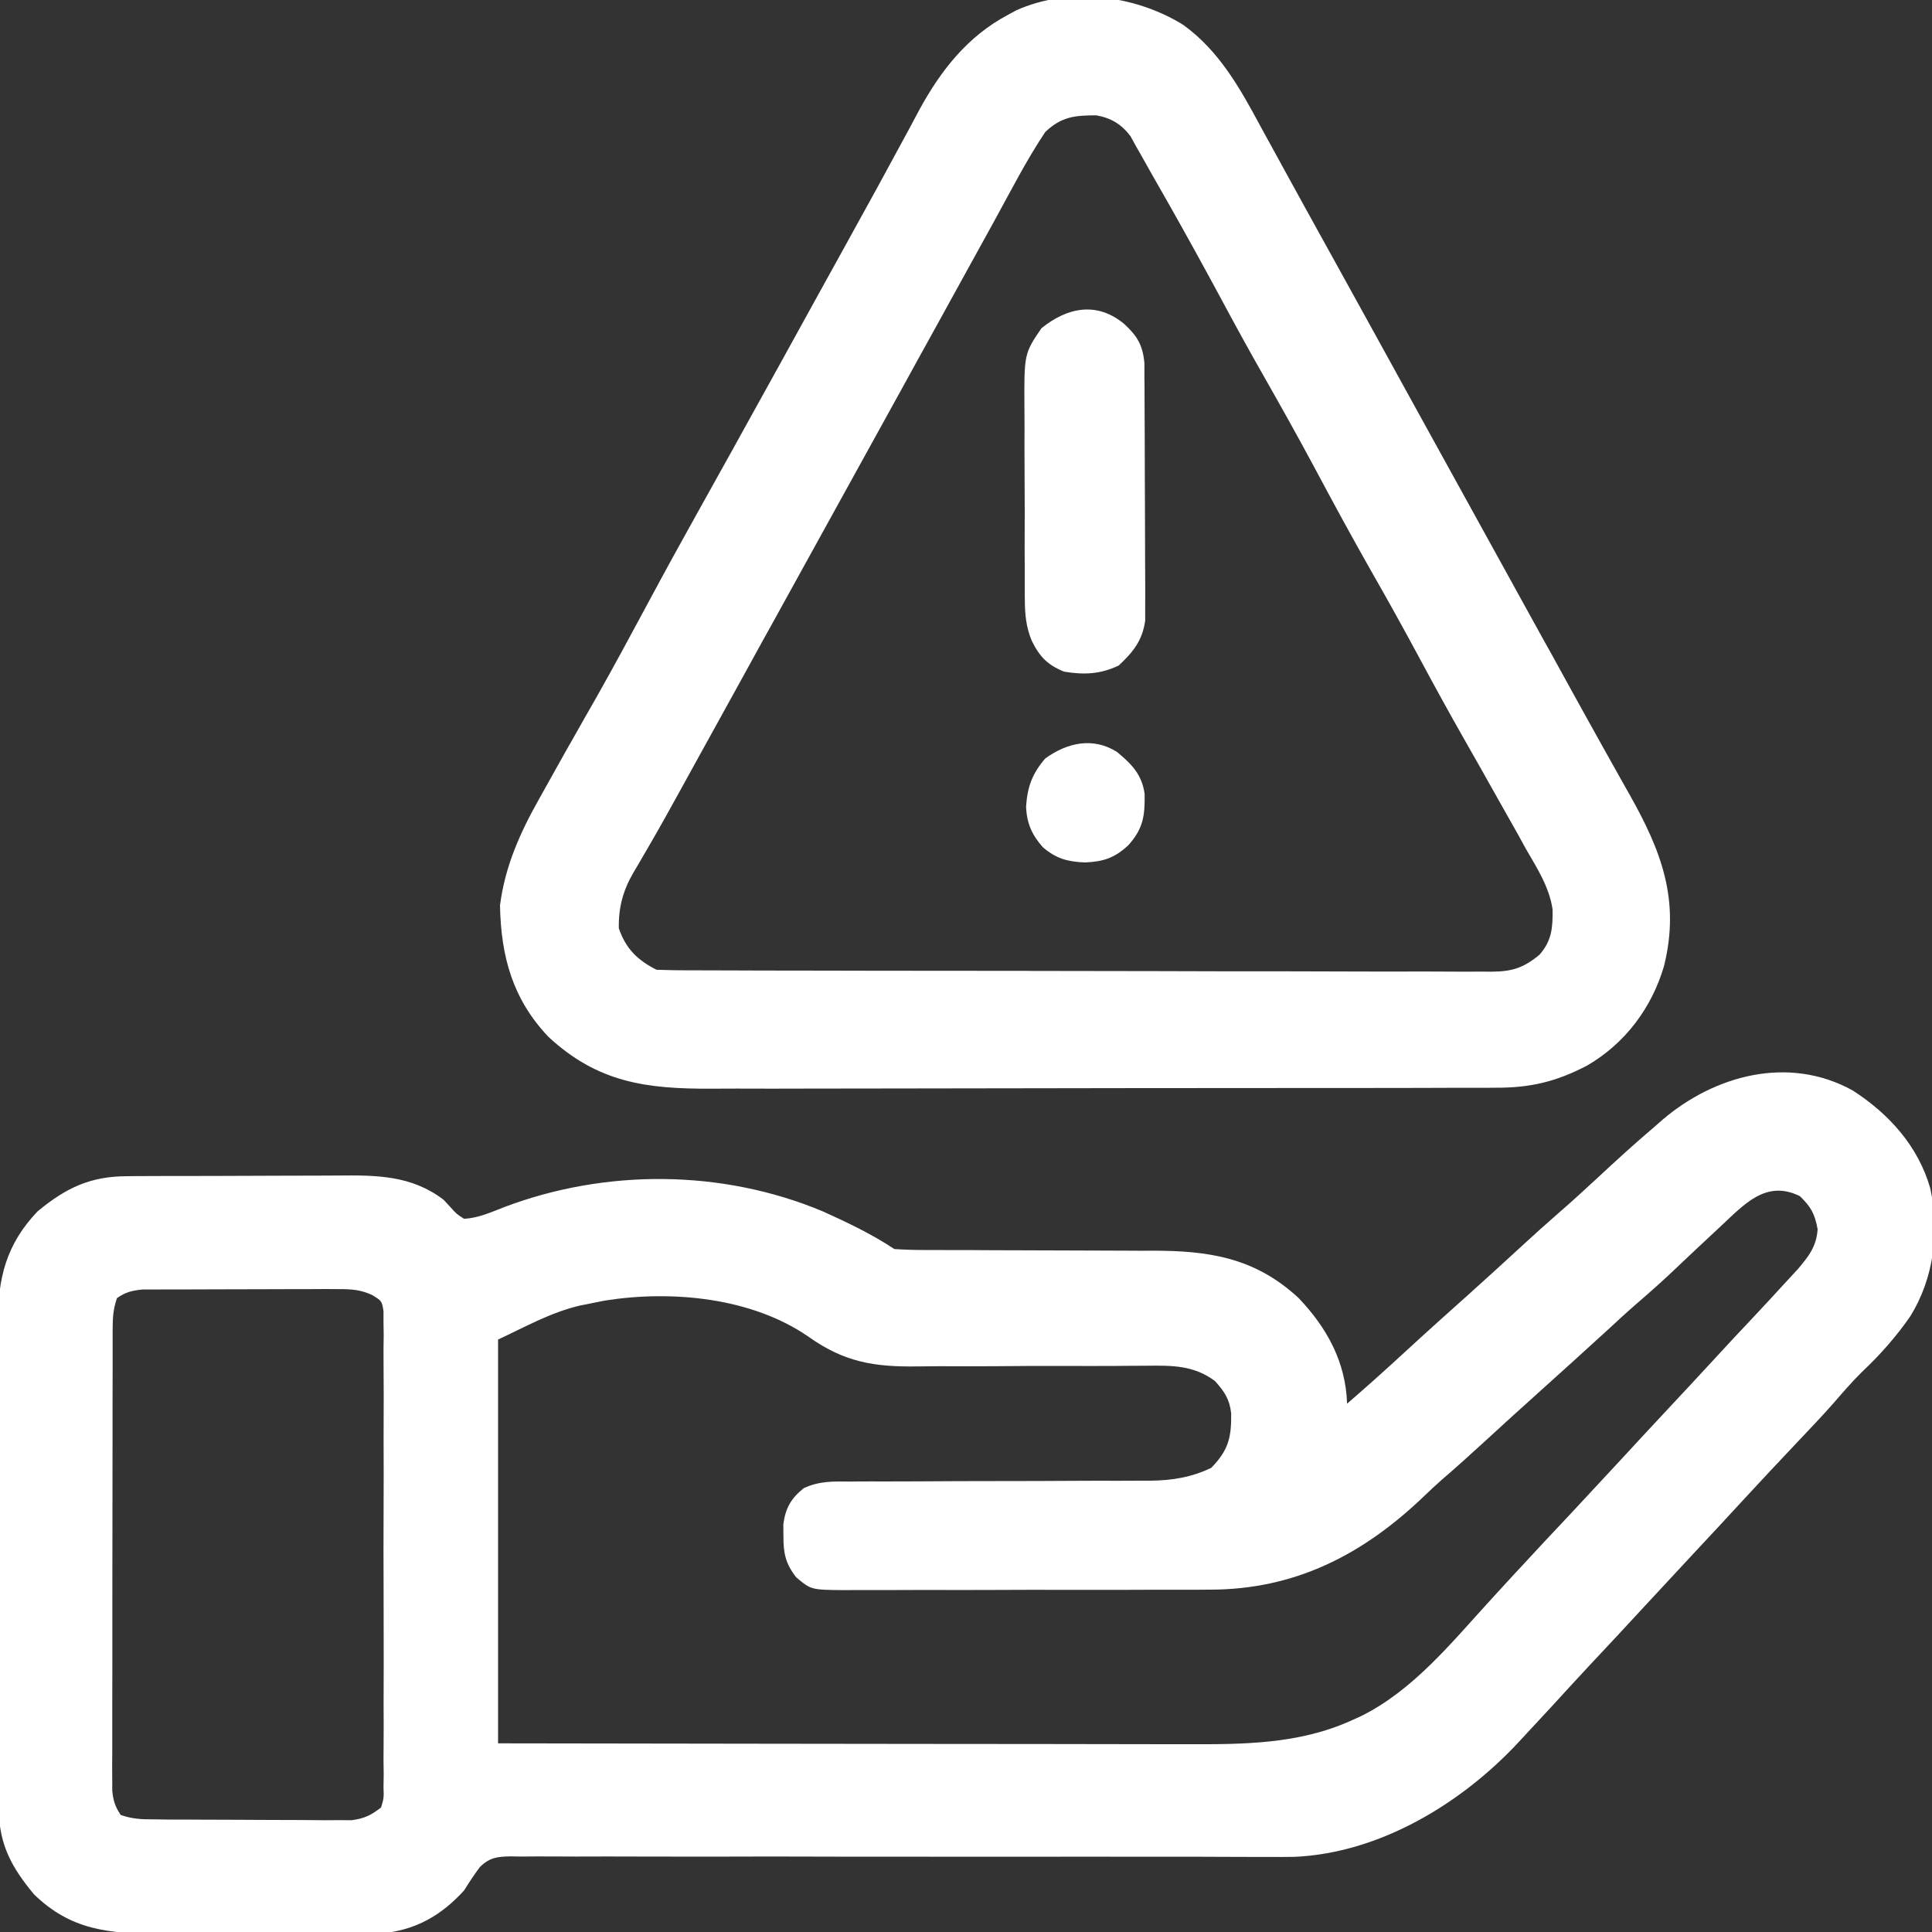 <svg width="20" height="20" viewBox="0 0 20 20" fill="none" xmlns="http://www.w3.org/2000/svg">
<rect x="0" y="0" width="20" height="20" fill="#333333" stroke="none"/>
<g clip-path="url(#clip0_1923_19)">
<path d="M19.18 11.289C19.555 11.531 19.856 11.863 19.982 12.301C20.08 12.753 20.018 13.234 19.776 13.625C19.628 13.839 19.462 14.026 19.272 14.205C19.169 14.307 19.075 14.416 18.98 14.526C18.858 14.664 18.732 14.796 18.606 14.929C18.417 15.129 18.228 15.33 18.042 15.532C17.875 15.714 17.707 15.894 17.539 16.074C17.369 16.256 17.2 16.438 17.031 16.621C16.839 16.829 16.647 17.036 16.453 17.242C16.324 17.381 16.196 17.519 16.069 17.659C15.992 17.742 15.915 17.825 15.838 17.908C15.8 17.949 15.762 17.99 15.724 18.031C15.135 18.666 14.287 19.183 13.4 19.222C13.31 19.224 13.22 19.223 13.129 19.223C13.078 19.223 13.078 19.223 13.025 19.223C12.91 19.223 12.794 19.222 12.679 19.222C12.596 19.222 12.513 19.222 12.431 19.221C12.252 19.221 12.074 19.221 11.896 19.221C11.614 19.22 11.333 19.22 11.051 19.22C11.004 19.22 10.956 19.221 10.907 19.221C10.761 19.221 10.614 19.221 10.468 19.221C9.861 19.221 9.255 19.221 8.649 19.22C8.206 19.218 7.764 19.218 7.321 19.22C7.087 19.22 6.853 19.22 6.619 19.219C6.399 19.218 6.179 19.218 5.959 19.219C5.878 19.219 5.797 19.219 5.716 19.218C5.606 19.217 5.496 19.218 5.386 19.219C5.354 19.218 5.322 19.218 5.289 19.217C5.149 19.22 5.071 19.227 4.968 19.327C4.909 19.406 4.856 19.486 4.804 19.57C4.568 19.829 4.303 19.981 3.951 20.014C3.77 20.022 3.59 20.021 3.409 20.019C3.342 20.02 3.275 20.02 3.208 20.02C3.069 20.02 2.929 20.019 2.789 20.018C2.611 20.017 2.433 20.017 2.255 20.018C2.117 20.018 1.979 20.018 1.841 20.017C1.775 20.017 1.71 20.017 1.644 20.017C1.135 20.018 0.733 19.983 0.351 19.609C0.127 19.34 -0.01 19.097 -0.011 18.739C-0.011 18.691 -0.011 18.642 -0.012 18.592C-0.012 18.539 -0.012 18.486 -0.012 18.433C-0.012 18.376 -0.012 18.32 -0.012 18.263C-0.013 18.111 -0.013 17.958 -0.013 17.805C-0.013 17.709 -0.014 17.614 -0.014 17.518C-0.014 17.184 -0.015 16.85 -0.015 16.516C-0.015 16.205 -0.015 15.895 -0.017 15.584C-0.018 15.317 -0.018 15.049 -0.018 14.782C-0.018 14.623 -0.018 14.463 -0.019 14.304C-0.02 14.154 -0.02 14.004 -0.019 13.854C-0.019 13.799 -0.019 13.744 -0.02 13.689C-0.024 13.23 0.067 12.877 0.39 12.539C0.683 12.297 0.935 12.176 1.319 12.176C1.349 12.176 1.378 12.176 1.408 12.175C1.506 12.175 1.603 12.175 1.7 12.174C1.768 12.174 1.835 12.174 1.903 12.174C2.046 12.173 2.188 12.173 2.33 12.173C2.511 12.173 2.693 12.172 2.874 12.171C3.015 12.17 3.155 12.17 3.295 12.17C3.362 12.17 3.429 12.169 3.496 12.169C3.896 12.165 4.26 12.166 4.592 12.42C4.614 12.444 4.637 12.468 4.66 12.493C4.727 12.568 4.727 12.568 4.804 12.617C4.951 12.609 5.081 12.55 5.217 12.497C6.269 12.098 7.474 12.104 8.515 12.539C8.77 12.654 9.025 12.775 9.258 12.93C9.363 12.937 9.464 12.94 9.569 12.94C9.616 12.94 9.616 12.94 9.665 12.94C9.734 12.94 9.803 12.941 9.872 12.941C9.981 12.94 10.091 12.941 10.2 12.942C10.511 12.943 10.822 12.944 11.133 12.945C11.324 12.945 11.514 12.946 11.704 12.947C11.777 12.948 11.849 12.948 11.921 12.947C12.514 12.946 12.99 13.018 13.442 13.436C13.738 13.746 13.931 14.1 13.945 14.531C14.149 14.355 14.349 14.175 14.548 13.992C14.767 13.79 14.989 13.591 15.212 13.392C15.391 13.231 15.569 13.069 15.747 12.905C15.873 12.789 16 12.674 16.13 12.561C16.27 12.44 16.407 12.314 16.543 12.188C16.729 12.015 16.916 11.844 17.109 11.68C17.143 11.65 17.177 11.621 17.211 11.591C17.753 11.129 18.518 10.922 19.18 11.289ZM1.211 13.438C1.171 13.556 1.167 13.636 1.166 13.761C1.166 13.803 1.166 13.846 1.166 13.89C1.166 13.937 1.166 13.983 1.166 14.032C1.166 14.081 1.166 14.13 1.166 14.181C1.165 14.316 1.165 14.452 1.165 14.587C1.165 14.7 1.165 14.813 1.165 14.926C1.164 15.192 1.164 15.458 1.164 15.725C1.164 15.999 1.164 16.274 1.163 16.549C1.163 16.785 1.163 17.021 1.163 17.257C1.163 17.398 1.163 17.539 1.162 17.68C1.162 17.837 1.162 17.994 1.162 18.151C1.162 18.198 1.162 18.244 1.161 18.293C1.162 18.335 1.162 18.378 1.162 18.422C1.162 18.459 1.162 18.496 1.162 18.535C1.172 18.639 1.191 18.702 1.25 18.789C1.374 18.831 1.465 18.834 1.596 18.834C1.643 18.835 1.69 18.835 1.739 18.836C1.815 18.836 1.815 18.836 1.893 18.836C1.946 18.836 1.998 18.837 2.051 18.837C2.162 18.837 2.272 18.837 2.383 18.838C2.525 18.838 2.666 18.839 2.808 18.84C2.917 18.841 3.026 18.841 3.135 18.841C3.212 18.841 3.29 18.842 3.367 18.843C3.415 18.842 3.462 18.842 3.511 18.842C3.573 18.842 3.573 18.842 3.637 18.843C3.771 18.826 3.838 18.793 3.945 18.711C3.974 18.613 3.974 18.613 3.97 18.499C3.97 18.455 3.971 18.411 3.972 18.366C3.971 18.293 3.971 18.293 3.97 18.219C3.971 18.143 3.971 18.143 3.971 18.065C3.972 17.925 3.972 17.786 3.971 17.646C3.971 17.5 3.971 17.354 3.972 17.208C3.972 16.963 3.971 16.718 3.971 16.472C3.969 16.189 3.97 15.905 3.971 15.621C3.972 15.378 3.972 15.134 3.971 14.891C3.971 14.746 3.971 14.6 3.972 14.455C3.972 14.293 3.971 14.131 3.97 13.969C3.971 13.92 3.971 13.872 3.972 13.822C3.971 13.778 3.97 13.734 3.97 13.689C3.97 13.65 3.97 13.612 3.97 13.572C3.953 13.468 3.953 13.468 3.853 13.406C3.731 13.351 3.645 13.345 3.511 13.345C3.464 13.345 3.417 13.344 3.368 13.344C3.318 13.345 3.267 13.345 3.215 13.345C3.162 13.345 3.109 13.345 3.057 13.345C2.946 13.345 2.836 13.346 2.726 13.346C2.584 13.347 2.443 13.347 2.302 13.347C2.193 13.347 2.084 13.347 1.975 13.348C1.898 13.348 1.82 13.348 1.743 13.348C1.696 13.348 1.649 13.348 1.6 13.349C1.559 13.349 1.518 13.349 1.475 13.349C1.365 13.36 1.301 13.375 1.211 13.438ZM17.812 12.695C17.775 12.73 17.775 12.73 17.737 12.765C17.604 12.889 17.471 13.013 17.339 13.139C17.212 13.26 17.081 13.376 16.948 13.491C16.845 13.58 16.745 13.672 16.645 13.765C16.405 13.985 16.163 14.203 15.921 14.421C15.741 14.582 15.563 14.744 15.386 14.907C15.234 15.046 15.082 15.184 14.926 15.318C14.862 15.374 14.8 15.432 14.739 15.491C14.108 16.095 13.404 16.458 12.516 16.456C12.472 16.456 12.428 16.456 12.383 16.457C12.238 16.457 12.094 16.457 11.95 16.457C11.849 16.457 11.749 16.457 11.648 16.458C11.438 16.458 11.227 16.458 11.017 16.458C10.774 16.457 10.531 16.458 10.288 16.459C10.053 16.46 9.819 16.46 9.585 16.459C9.485 16.46 9.386 16.46 9.286 16.46C9.147 16.461 9.009 16.46 8.87 16.46C8.829 16.46 8.788 16.46 8.745 16.461C8.396 16.458 8.396 16.458 8.242 16.328C8.131 16.185 8.109 16.078 8.11 15.899C8.11 15.839 8.11 15.839 8.109 15.779C8.132 15.61 8.188 15.512 8.321 15.405C8.482 15.331 8.623 15.335 8.798 15.337C8.834 15.336 8.87 15.336 8.907 15.336C8.985 15.336 9.064 15.335 9.142 15.336C9.265 15.336 9.389 15.335 9.513 15.335C9.776 15.333 10.039 15.332 10.303 15.332C10.607 15.332 10.911 15.331 11.216 15.329C11.338 15.328 11.459 15.329 11.581 15.329C11.656 15.328 11.731 15.328 11.806 15.328C11.84 15.328 11.873 15.328 11.908 15.328C12.132 15.326 12.335 15.293 12.539 15.195C12.718 15.011 12.748 14.88 12.745 14.631C12.729 14.485 12.675 14.405 12.578 14.297C12.357 14.132 12.133 14.135 11.866 14.138C11.8 14.139 11.734 14.139 11.668 14.139C11.616 14.14 11.616 14.14 11.562 14.14C11.376 14.141 11.191 14.141 11.005 14.14C10.769 14.14 10.533 14.14 10.297 14.143C10.105 14.144 9.914 14.144 9.723 14.143C9.651 14.143 9.578 14.144 9.506 14.145C9.052 14.152 8.742 14.103 8.367 13.836C7.781 13.432 6.956 13.354 6.265 13.463C6.205 13.475 6.146 13.486 6.086 13.499C6.06 13.504 6.034 13.509 6.008 13.514C5.698 13.587 5.456 13.727 5.156 13.867C5.156 15.247 5.156 16.626 5.156 18.047C6.53 18.049 6.53 18.049 7.904 18.051C8.465 18.051 9.026 18.052 9.586 18.053C9.995 18.054 10.403 18.054 10.812 18.054C11.028 18.054 11.244 18.055 11.46 18.055C11.664 18.056 11.867 18.056 12.071 18.056C12.145 18.056 12.22 18.056 12.294 18.056C12.873 18.058 13.446 18.055 13.984 17.813C14.019 17.797 14.054 17.781 14.09 17.765C14.631 17.497 15.028 17.002 15.43 16.563C15.507 16.479 15.584 16.395 15.661 16.311C15.68 16.291 15.699 16.27 15.718 16.25C15.9 16.052 16.083 15.857 16.267 15.662C16.438 15.479 16.608 15.296 16.778 15.112C16.927 14.95 17.076 14.79 17.226 14.629C17.415 14.427 17.604 14.224 17.791 14.021C17.896 13.906 18.003 13.792 18.11 13.679C18.246 13.534 18.381 13.389 18.515 13.242C18.547 13.208 18.578 13.174 18.611 13.138C18.724 13.005 18.804 12.903 18.816 12.725C18.786 12.564 18.748 12.495 18.633 12.383C18.282 12.208 18.055 12.469 17.812 12.695Z" fill="white"/>
<path d="M12.248 0.257C12.617 0.523 12.832 0.905 13.044 1.299C13.07 1.345 13.095 1.391 13.12 1.438C13.174 1.535 13.226 1.631 13.279 1.728C13.357 1.871 13.436 2.014 13.514 2.156C13.527 2.179 13.54 2.202 13.553 2.226C13.579 2.273 13.605 2.319 13.63 2.366C13.696 2.485 13.761 2.603 13.827 2.722C13.97 2.982 14.114 3.243 14.258 3.503C14.323 3.621 14.388 3.739 14.453 3.857C14.479 3.905 14.505 3.952 14.531 3.999C15.937 6.548 15.937 6.548 15.976 6.619C16.003 6.666 16.029 6.713 16.055 6.76C16.119 6.878 16.184 6.995 16.249 7.113C16.37 7.332 16.491 7.551 16.613 7.769C16.671 7.871 16.728 7.974 16.785 8.076C16.812 8.124 16.839 8.172 16.866 8.22C17.201 8.812 17.394 9.321 17.226 10C17.099 10.434 16.822 10.803 16.429 11.031C16.107 11.199 15.838 11.262 15.478 11.26C15.44 11.261 15.402 11.261 15.363 11.261C15.237 11.261 15.111 11.261 14.985 11.261C14.895 11.261 14.804 11.262 14.713 11.262C14.468 11.263 14.222 11.263 13.976 11.263C13.823 11.263 13.669 11.263 13.515 11.263C13.007 11.264 12.498 11.264 11.99 11.264C11.962 11.264 11.935 11.264 11.907 11.264C11.866 11.264 11.866 11.264 11.824 11.264C11.38 11.264 10.935 11.265 10.491 11.266C10.035 11.267 9.578 11.268 9.121 11.268C8.865 11.268 8.609 11.268 8.353 11.269C8.112 11.27 7.871 11.27 7.63 11.269C7.542 11.269 7.454 11.269 7.365 11.27C6.692 11.273 6.188 11.208 5.676 10.732C5.306 10.341 5.186 9.901 5.176 9.373C5.227 8.969 5.385 8.617 5.583 8.267C5.606 8.226 5.628 8.186 5.651 8.145C5.72 8.021 5.789 7.897 5.859 7.773C5.88 7.736 5.902 7.698 5.924 7.659C6.007 7.512 6.09 7.365 6.174 7.219C6.36 6.89 6.539 6.557 6.718 6.224C6.892 5.899 7.07 5.576 7.25 5.254C7.361 5.055 7.472 4.855 7.583 4.656C7.608 4.611 7.633 4.566 7.658 4.52C7.945 4.004 8.23 3.486 8.515 2.969C8.555 2.897 8.594 2.826 8.634 2.754C8.66 2.706 8.686 2.659 8.713 2.611C8.778 2.493 8.843 2.375 8.908 2.257C9.026 2.044 9.143 1.831 9.258 1.617C9.31 1.521 9.362 1.426 9.414 1.33C9.449 1.265 9.484 1.199 9.519 1.133C9.741 0.727 10.016 0.377 10.43 0.156C10.459 0.14 10.489 0.124 10.52 0.107C11.067 -0.139 11.749 -0.052 12.248 0.257ZM10.82 1.367C10.626 1.657 10.466 1.972 10.298 2.278C10.27 2.328 10.243 2.377 10.216 2.427C10.159 2.531 10.102 2.634 10.045 2.737C9.926 2.954 9.807 3.17 9.687 3.387C9.622 3.505 9.557 3.622 9.492 3.74C9.466 3.787 9.44 3.835 9.414 3.882C9.401 3.905 9.388 3.929 9.375 3.953C8.008 6.431 8.008 6.431 7.969 6.501C7.943 6.549 7.916 6.596 7.89 6.643C7.826 6.761 7.761 6.878 7.696 6.996C7.576 7.212 7.457 7.429 7.338 7.645C7.31 7.695 7.283 7.745 7.255 7.795C7.188 7.916 7.122 8.037 7.055 8.158C6.942 8.363 6.829 8.568 6.711 8.77C6.684 8.817 6.684 8.817 6.655 8.866C6.623 8.923 6.589 8.979 6.556 9.035C6.449 9.219 6.402 9.395 6.406 9.609C6.477 9.819 6.599 9.94 6.797 10.039C6.912 10.043 7.027 10.045 7.143 10.045C7.179 10.045 7.215 10.045 7.253 10.045C7.375 10.046 7.497 10.046 7.619 10.046C7.707 10.046 7.794 10.046 7.882 10.047C8.12 10.047 8.357 10.048 8.595 10.048C8.744 10.048 8.892 10.049 9.041 10.049C9.452 10.049 9.863 10.05 10.275 10.05C10.381 10.05 10.488 10.05 10.595 10.05C10.621 10.05 10.648 10.051 10.675 10.051C11.105 10.051 11.535 10.052 11.965 10.053C12.406 10.055 12.847 10.055 13.288 10.055C13.536 10.055 13.784 10.056 14.031 10.057C14.264 10.058 14.497 10.058 14.73 10.057C14.816 10.057 14.901 10.058 14.987 10.058C15.104 10.059 15.22 10.059 15.337 10.058C15.371 10.059 15.405 10.059 15.44 10.059C15.651 10.057 15.77 10.022 15.937 9.883C16.066 9.737 16.075 9.598 16.072 9.412C16.037 9.179 15.909 8.983 15.793 8.782C15.766 8.733 15.739 8.685 15.713 8.636C15.645 8.514 15.576 8.393 15.507 8.271C15.449 8.169 15.392 8.067 15.335 7.965C15.272 7.855 15.21 7.744 15.147 7.634C14.997 7.37 14.851 7.104 14.707 6.836C14.542 6.529 14.374 6.225 14.201 5.923C13.996 5.562 13.798 5.198 13.603 4.832C13.433 4.515 13.257 4.201 13.079 3.888C12.928 3.623 12.781 3.355 12.637 3.086C12.465 2.767 12.29 2.449 12.112 2.134C12.091 2.098 12.071 2.062 12.05 2.025C12.011 1.956 11.972 1.888 11.933 1.82C11.893 1.75 11.854 1.68 11.815 1.61C11.795 1.575 11.775 1.541 11.755 1.505C11.738 1.474 11.72 1.442 11.703 1.41C11.609 1.286 11.502 1.221 11.349 1.194C11.127 1.194 10.988 1.207 10.82 1.367Z" fill="white"/>
<path d="M11.636 3.352C11.772 3.476 11.831 3.575 11.847 3.761C11.847 3.812 11.847 3.863 11.847 3.916C11.848 3.958 11.848 3.958 11.848 4.001C11.849 4.094 11.849 4.188 11.849 4.281C11.849 4.346 11.85 4.411 11.85 4.475C11.85 4.611 11.851 4.747 11.851 4.883C11.851 5.057 11.852 5.231 11.853 5.405C11.854 5.539 11.854 5.673 11.854 5.808C11.854 5.872 11.854 5.936 11.855 6C11.856 6.09 11.855 6.18 11.855 6.269C11.855 6.321 11.855 6.372 11.855 6.424C11.826 6.632 11.73 6.75 11.58 6.89C11.389 6.98 11.223 6.987 11.016 6.953C10.844 6.883 10.764 6.801 10.681 6.634C10.621 6.489 10.61 6.362 10.609 6.204C10.609 6.177 10.609 6.151 10.608 6.123C10.608 6.036 10.608 5.949 10.608 5.862C10.608 5.801 10.608 5.74 10.607 5.679C10.607 5.551 10.607 5.424 10.608 5.296C10.608 5.133 10.607 4.97 10.606 4.807C10.605 4.681 10.605 4.555 10.606 4.429C10.606 4.369 10.605 4.309 10.605 4.249C10.601 3.662 10.601 3.662 10.781 3.398C11.05 3.18 11.355 3.12 11.636 3.352Z" fill="white"/>
<path d="M11.563 7.784C11.714 7.909 11.821 8.017 11.849 8.218C11.853 8.442 11.836 8.577 11.68 8.75C11.537 8.883 11.423 8.919 11.233 8.928C11.053 8.921 10.934 8.889 10.796 8.771C10.683 8.644 10.628 8.521 10.622 8.35C10.635 8.147 10.685 8.009 10.82 7.852C11.046 7.688 11.314 7.627 11.563 7.784Z" fill="white"/>
</g>
<defs>
<clipPath id="clip0_1923_19">
<rect width="20" height="20" fill="white"/>
</clipPath>
</defs>
</svg>
